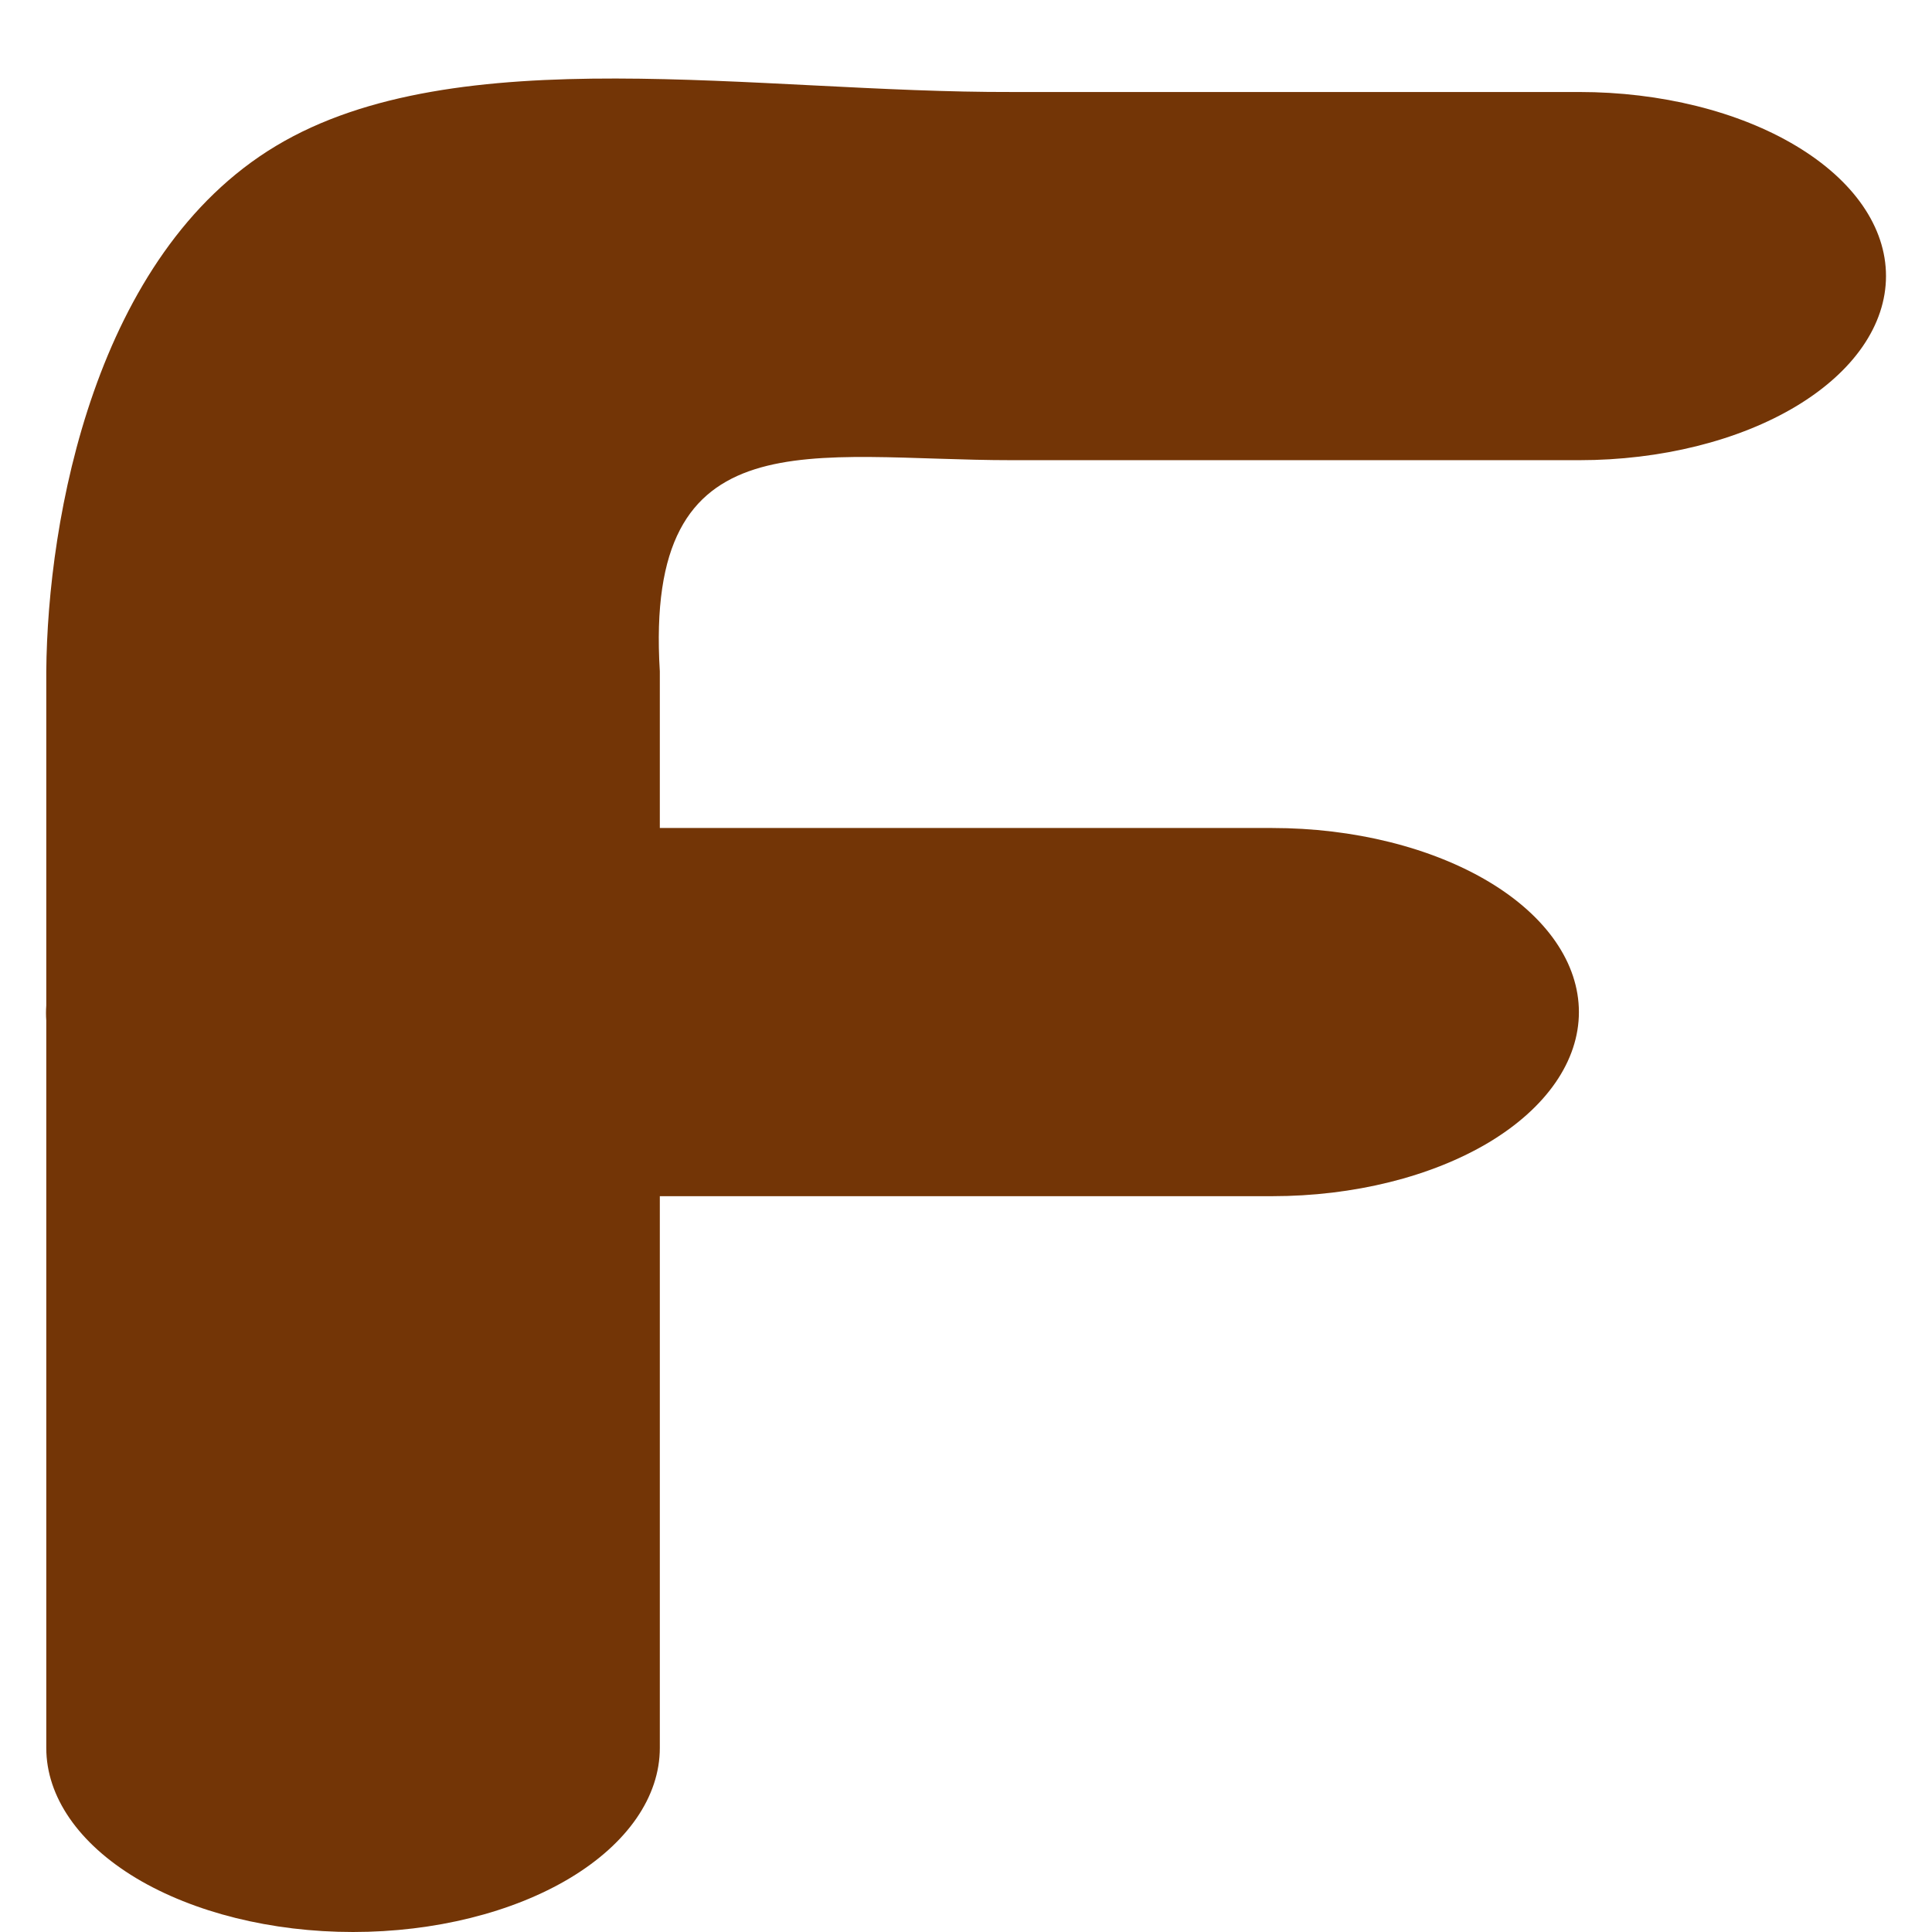 <svg width="18" height="18" viewBox="0 0 21 21" fill="none" xmlns="http://www.w3.org/2000/svg">
    <path d="M11 1C8.22 1.008 4.966 0.406 3 1.586C1.034 2.766 0.516 5.631 0.503 7.299V10.929C0.499 10.983 0.499 11.038 0.503 11.093V18.999C0.503 19.529 0.854 20.038 1.479 20.414C2.105 20.789 2.953 21 3.837 21C4.722 21 5.57 20.789 6.195 20.414C6.821 20.038 7.172 19.529 7.172 18.999V13.002H13.828C14.712 13.002 15.56 12.791 16.186 12.416C16.811 12.04 17.162 11.531 17.162 11.001C17.162 10.47 16.811 9.961 16.186 9.586C15.56 9.211 14.712 9 13.828 9H7.172V7.297C7 4.5 8.821 5.002 11 5.002H17.166C18.05 5.002 18.898 4.791 19.523 4.416C20.149 4.04 20.5 3.531 20.5 3C20.5 2.469 20.149 1.961 19.523 1.586C18.898 1.211 18.05 1 17.166 1H11Z"
          fill="#733506"/>
</svg>
